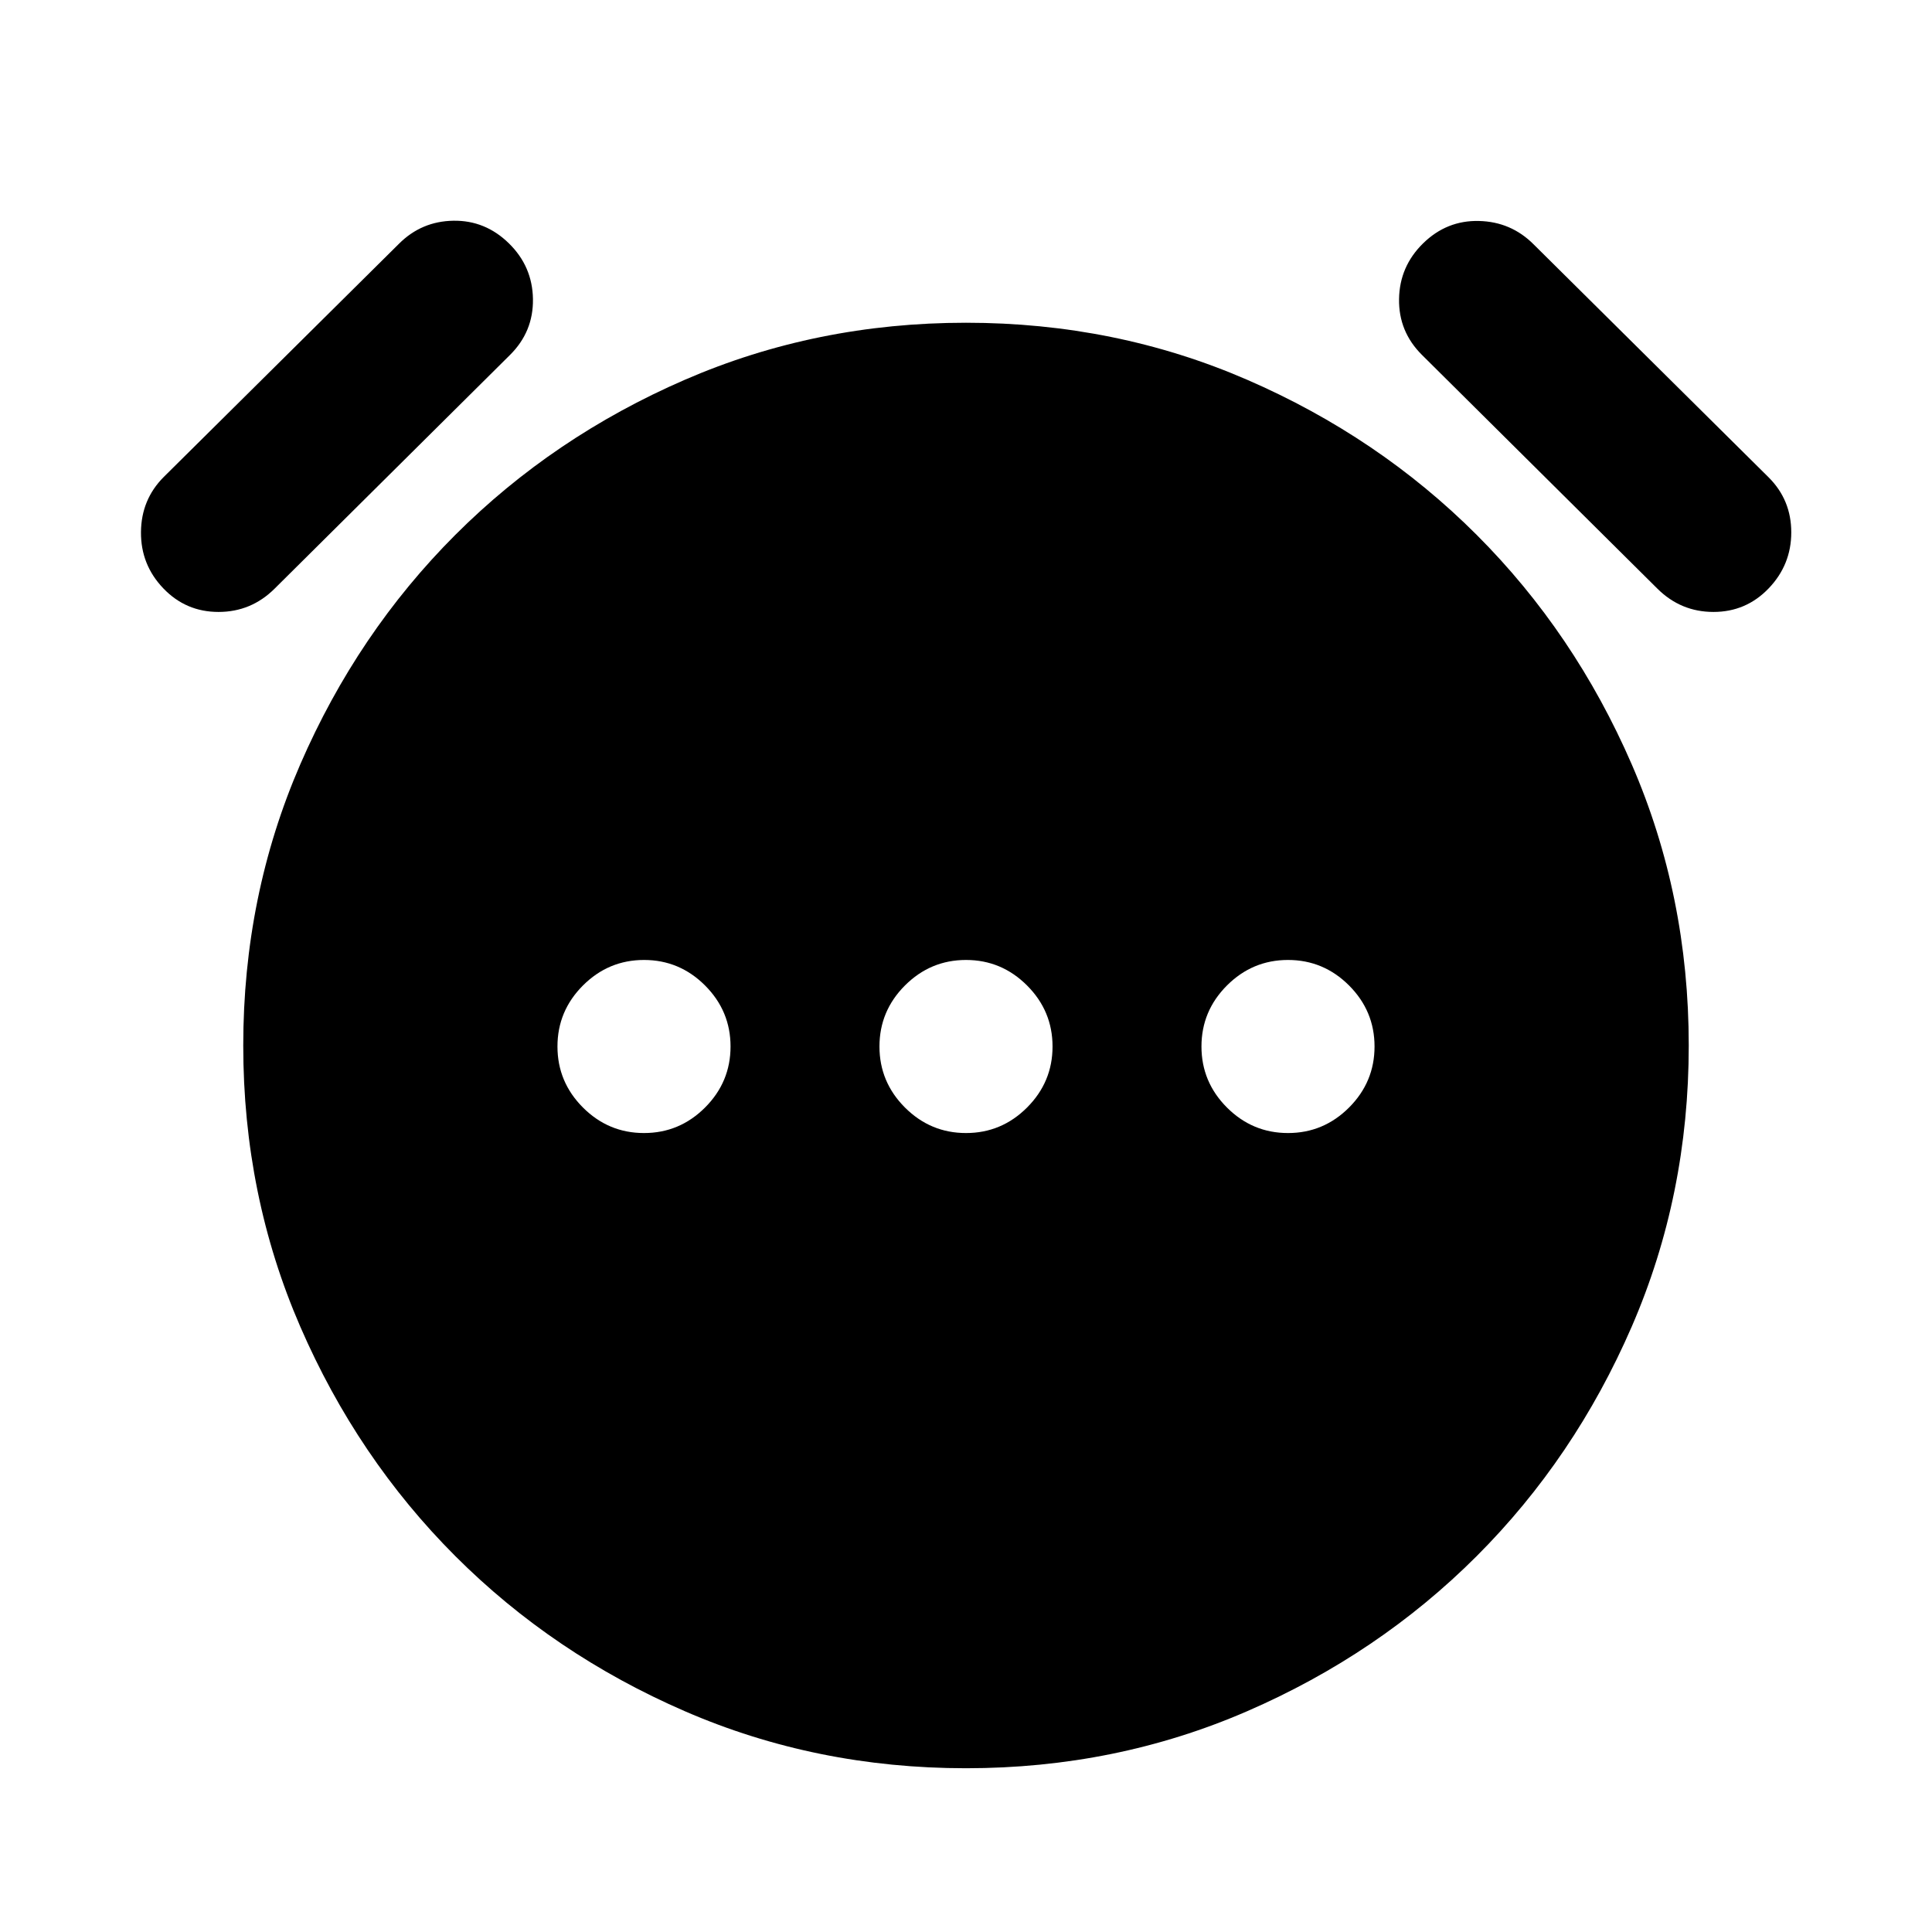 <svg xmlns="http://www.w3.org/2000/svg" height="24" viewBox="0 -960 960 960" width="24"><path d="M320-397q17.65 0 30.33-12.67Q363-422.35 363-440t-12.67-30.33Q337.65-483 320-483t-30.33 12.67Q277-457.65 277-440t12.67 30.33Q302.35-397 320-397Zm160 0q17.65 0 30.33-12.67Q523-422.35 523-440t-12.67-30.33Q497.65-483 480-483t-30.33 12.67Q437-457.65 437-440t12.67 30.33Q462.35-397 480-397Zm160 0q17.65 0 30.33-12.67Q683-422.35 683-440t-12.67-30.33Q657.65-483 640-483t-30.33 12.67Q597-457.65 597-440t12.67 30.33Q622.35-397 640-397ZM480-81.37q-74.43 0-139.74-28.35-65.3-28.35-114-77.04-48.69-48.7-77.04-114-28.35-65.31-28.35-139.74t28.35-139.74q28.35-65.3 77.04-114 48.7-48.69 114-77.04 65.31-28.35 139.74-28.35t139.74 28.35q65.3 28.35 114 77.04 48.69 48.7 77.04 114 28.35 65.31 28.35 139.74t-28.35 139.74q-28.35 65.3-77.04 114-48.7 48.69-114 77.04Q554.43-81.37 480-81.37ZM81.15-667.65q-11.22-11.72-11.1-27.94.12-16.21 11.34-27.43l116.83-115.83q11.21-11.22 27.06-11.47 15.85-.25 27.57 11.22t11.97 27.69q.25 16.21-11.39 27.77L136.44-667.49q-11.64 11.56-27.85 11.56-16.22 0-27.44-11.72Zm797.7 0q-11.22 11.72-27.44 11.72-16.21 0-27.85-11.56L706.57-783.64q-11.64-11.56-11.39-27.77.25-16.22 11.97-27.69 11.72-11.47 27.69-11.1 15.96.37 27.18 11.59l116.83 115.83q11.22 11.21 11.22 27.31 0 16.1-11.22 27.82Z"/></svg>